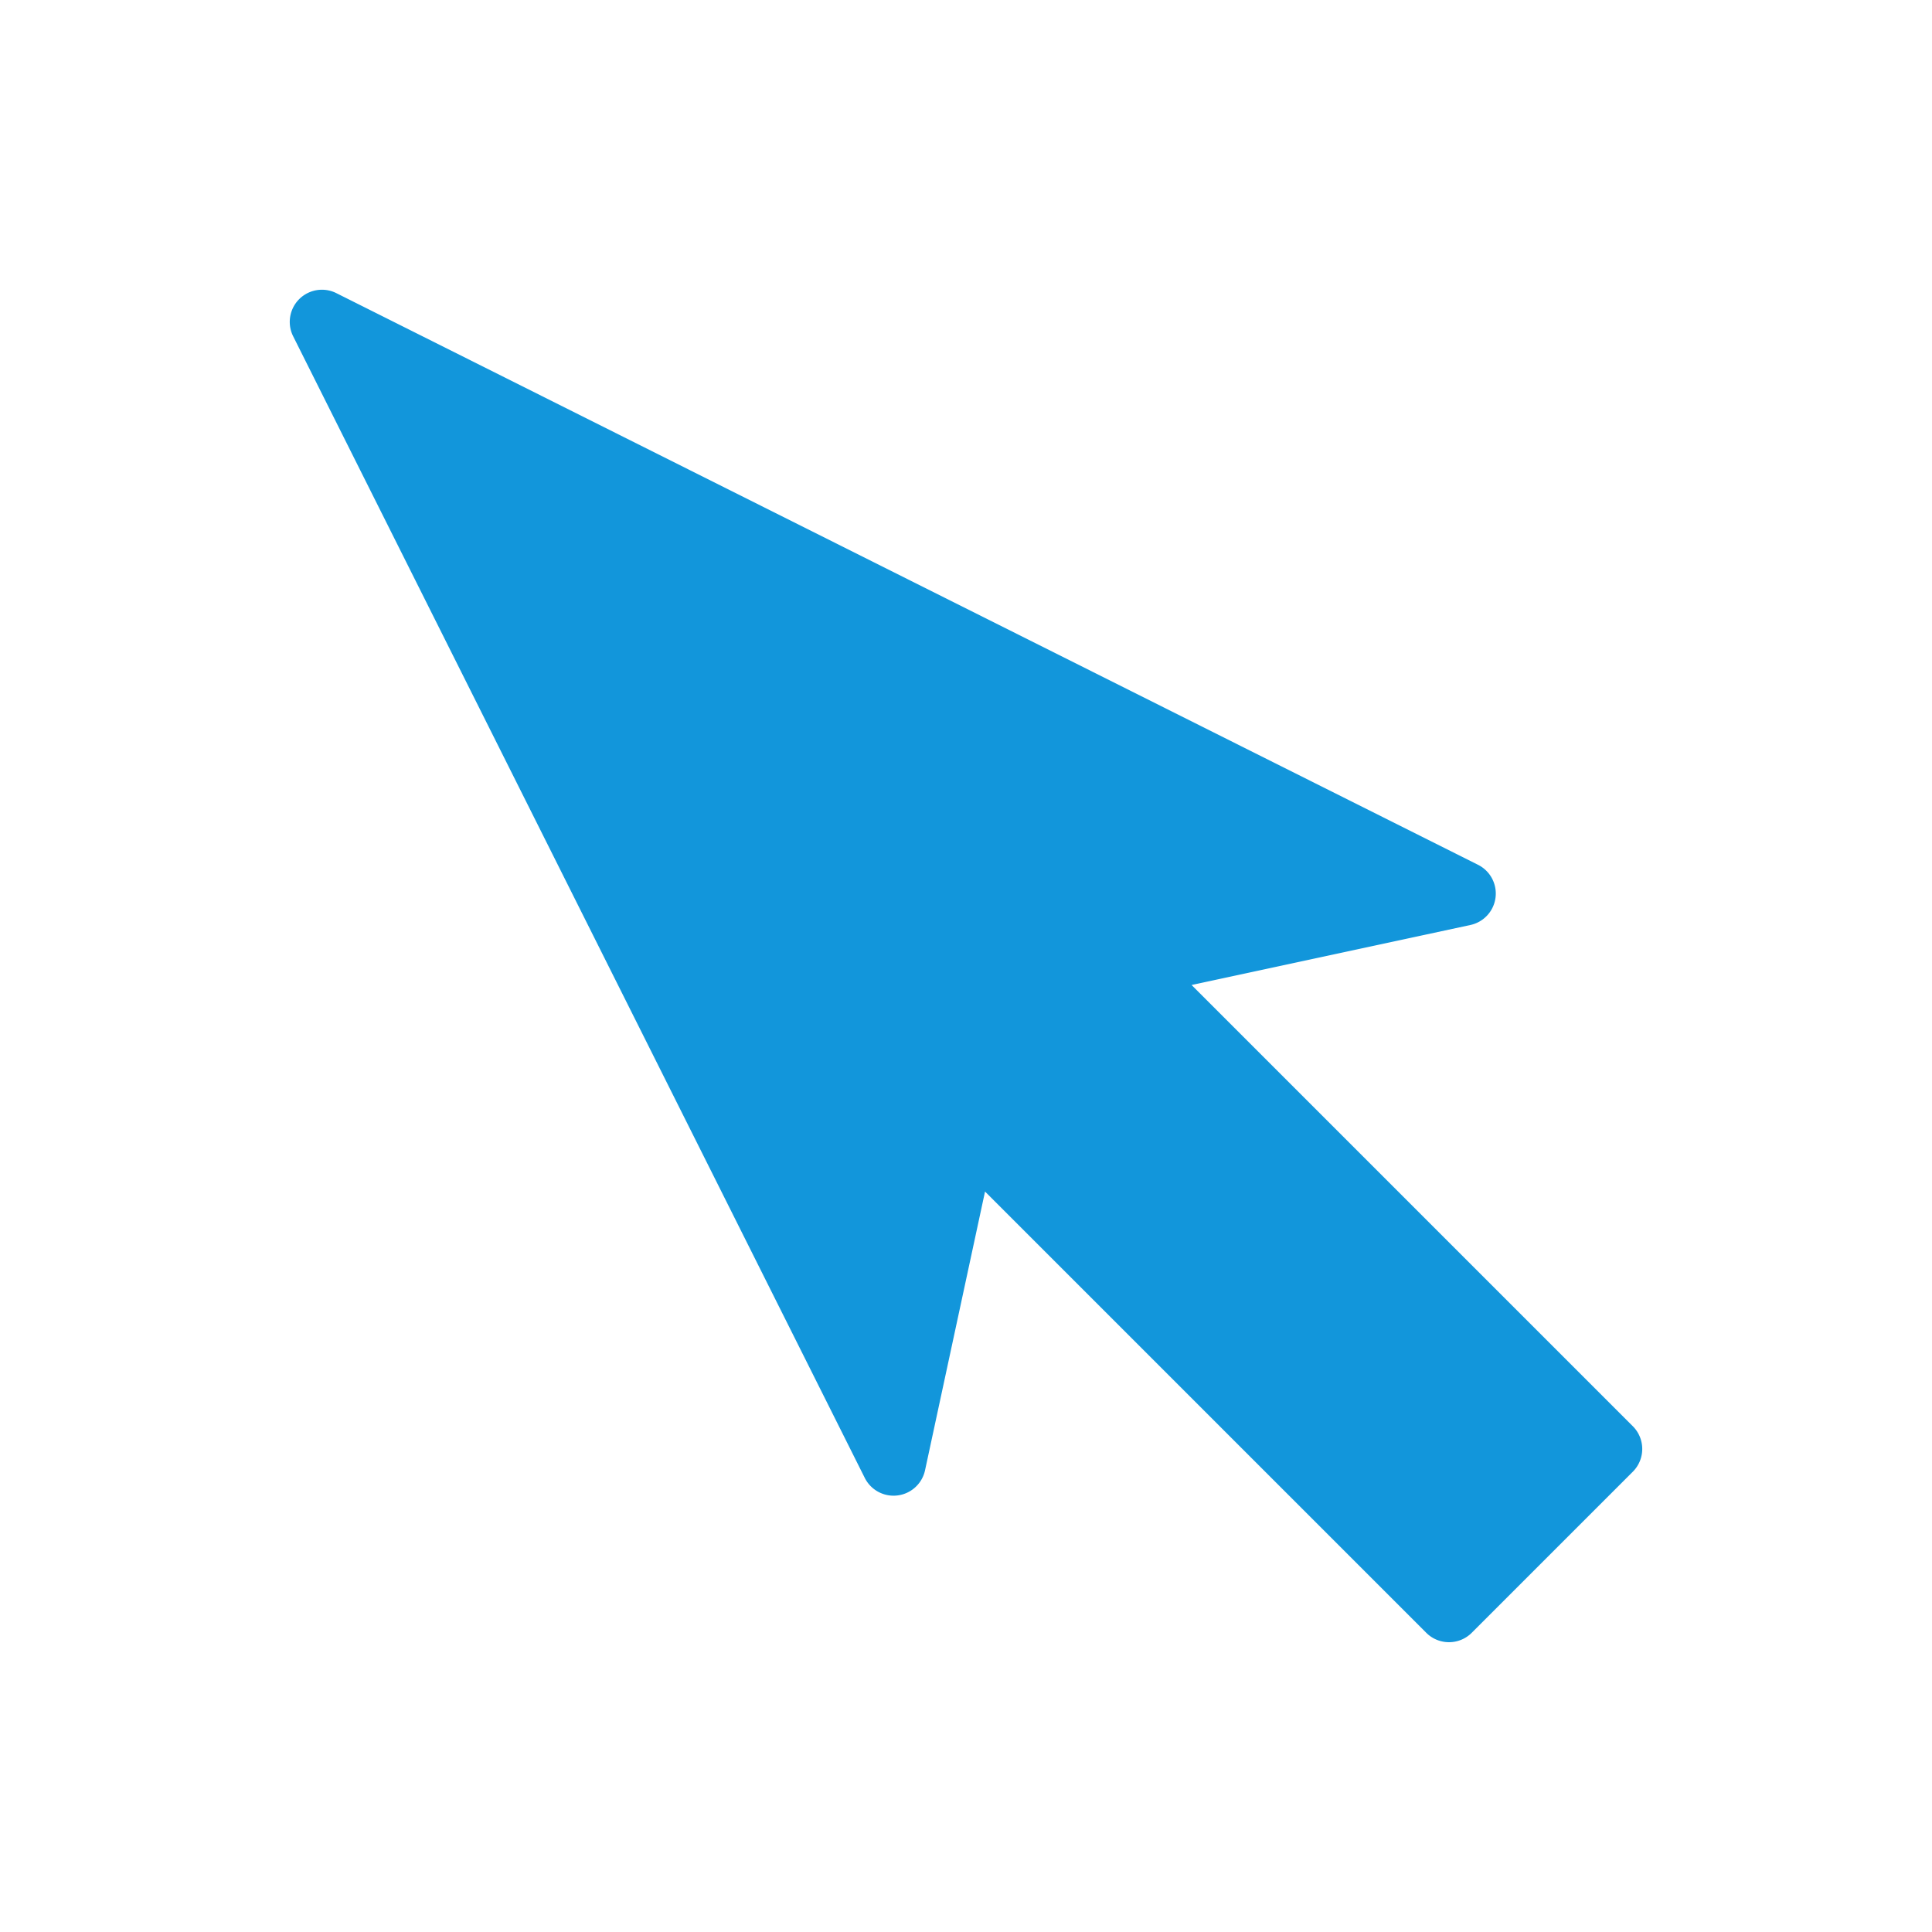 <?xml version="1.0" standalone="no"?><!DOCTYPE svg PUBLIC "-//W3C//DTD SVG 1.1//EN" "http://www.w3.org/Graphics/SVG/1.1/DTD/svg11.dtd"><svg t="1687332283956" class="icon" viewBox="0 0 1024 1024" version="1.1" xmlns="http://www.w3.org/2000/svg" p-id="3214" xmlns:xlink="http://www.w3.org/1999/xlink" width="200" height="200"><path d="M853.333 768l-85.333 85.333-256-256-38.4 178.347L170.667 170.667l605.013 302.933L597.333 512z" p-id="3215" fill="#1296db"></path><path d="M768 870.4a17.015 17.015 0 0 1-12.066-5.001L522.086 631.552l-31.795 147.729a17.067 17.067 0 0 1-31.949 4.028l-302.933-605.013a17.05 17.05 0 0 1 22.903-22.903l605.013 302.933a17.05 17.05 0 0 1-4.028 31.949l-147.729 31.795 233.847 233.847a17.05 17.05 0 0 1 0 24.132l-85.333 85.333A17.033 17.033 0 0 1 768 870.4zM512 580.267c4.454 0 8.823 1.758 12.066 5.001L768 829.201 829.201 768 585.267 524.066a17.084 17.084 0 0 1 8.465-28.757l130.918-28.177L208.896 208.896l258.236 515.755 28.177-130.918A17.067 17.067 0 0 1 512 580.267z" p-id="3216" fill="#1296db"></path></svg>